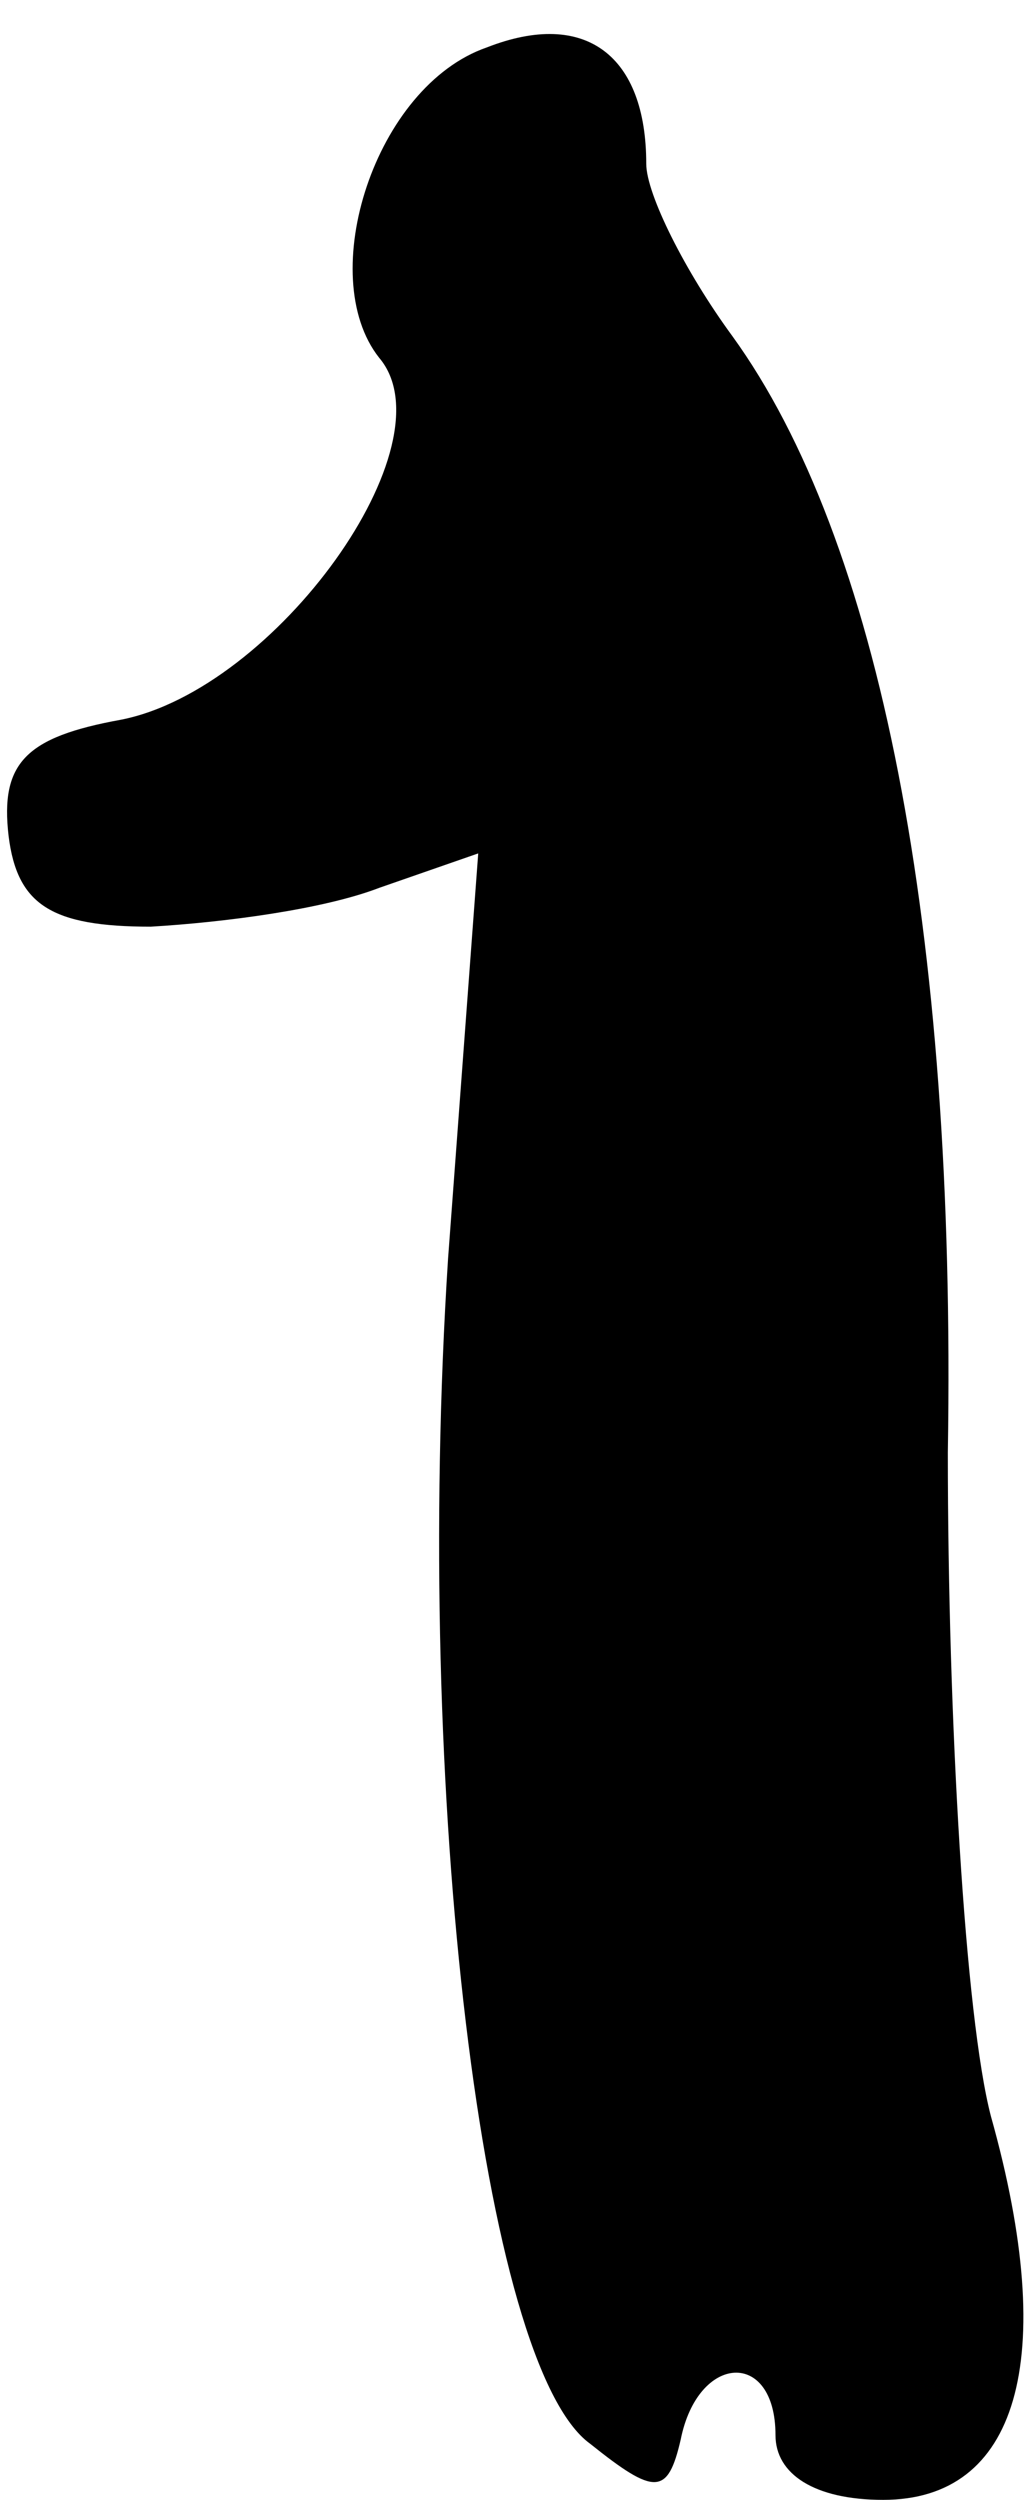 <?xml version="1.0" standalone="no"?>
<!DOCTYPE svg PUBLIC "-//W3C//DTD SVG 20010904//EN"
 "http://www.w3.org/TR/2001/REC-SVG-20010904/DTD/svg10.dtd">
<svg version="1.0" xmlns="http://www.w3.org/2000/svg"
 width="24pt" height="58pt" viewBox="0 0 24 58"
 preserveAspectRatio="xMidYMid meet">
<g transform="translate(0,58) scale(0.1,-0.1)"
fill="#000000" stroke="none">
<path fill="#000000" stroke="none" d="M113 569 c-26 -9 -40 -53 -25 -72 17
-20 -24 -77 -60 -84 -22 -4 -28 -10 -26 -27 2 -16 10 -21 33 -21 17 1 40 4 53
9 l23 8 -7 -94 c-8 -124 8 -257 33 -275 15 -12 18 -12 21 1 4 20 22 21 22 1 0
-9 9 -15 25 -15 31 0 41 32 25 89 -6 23 -10 92 -10 154 2 122 -16 212 -50 259
-11 15 -20 33 -20 40 0 25 -14 36 -37 27z"/>
</g>
</svg>
